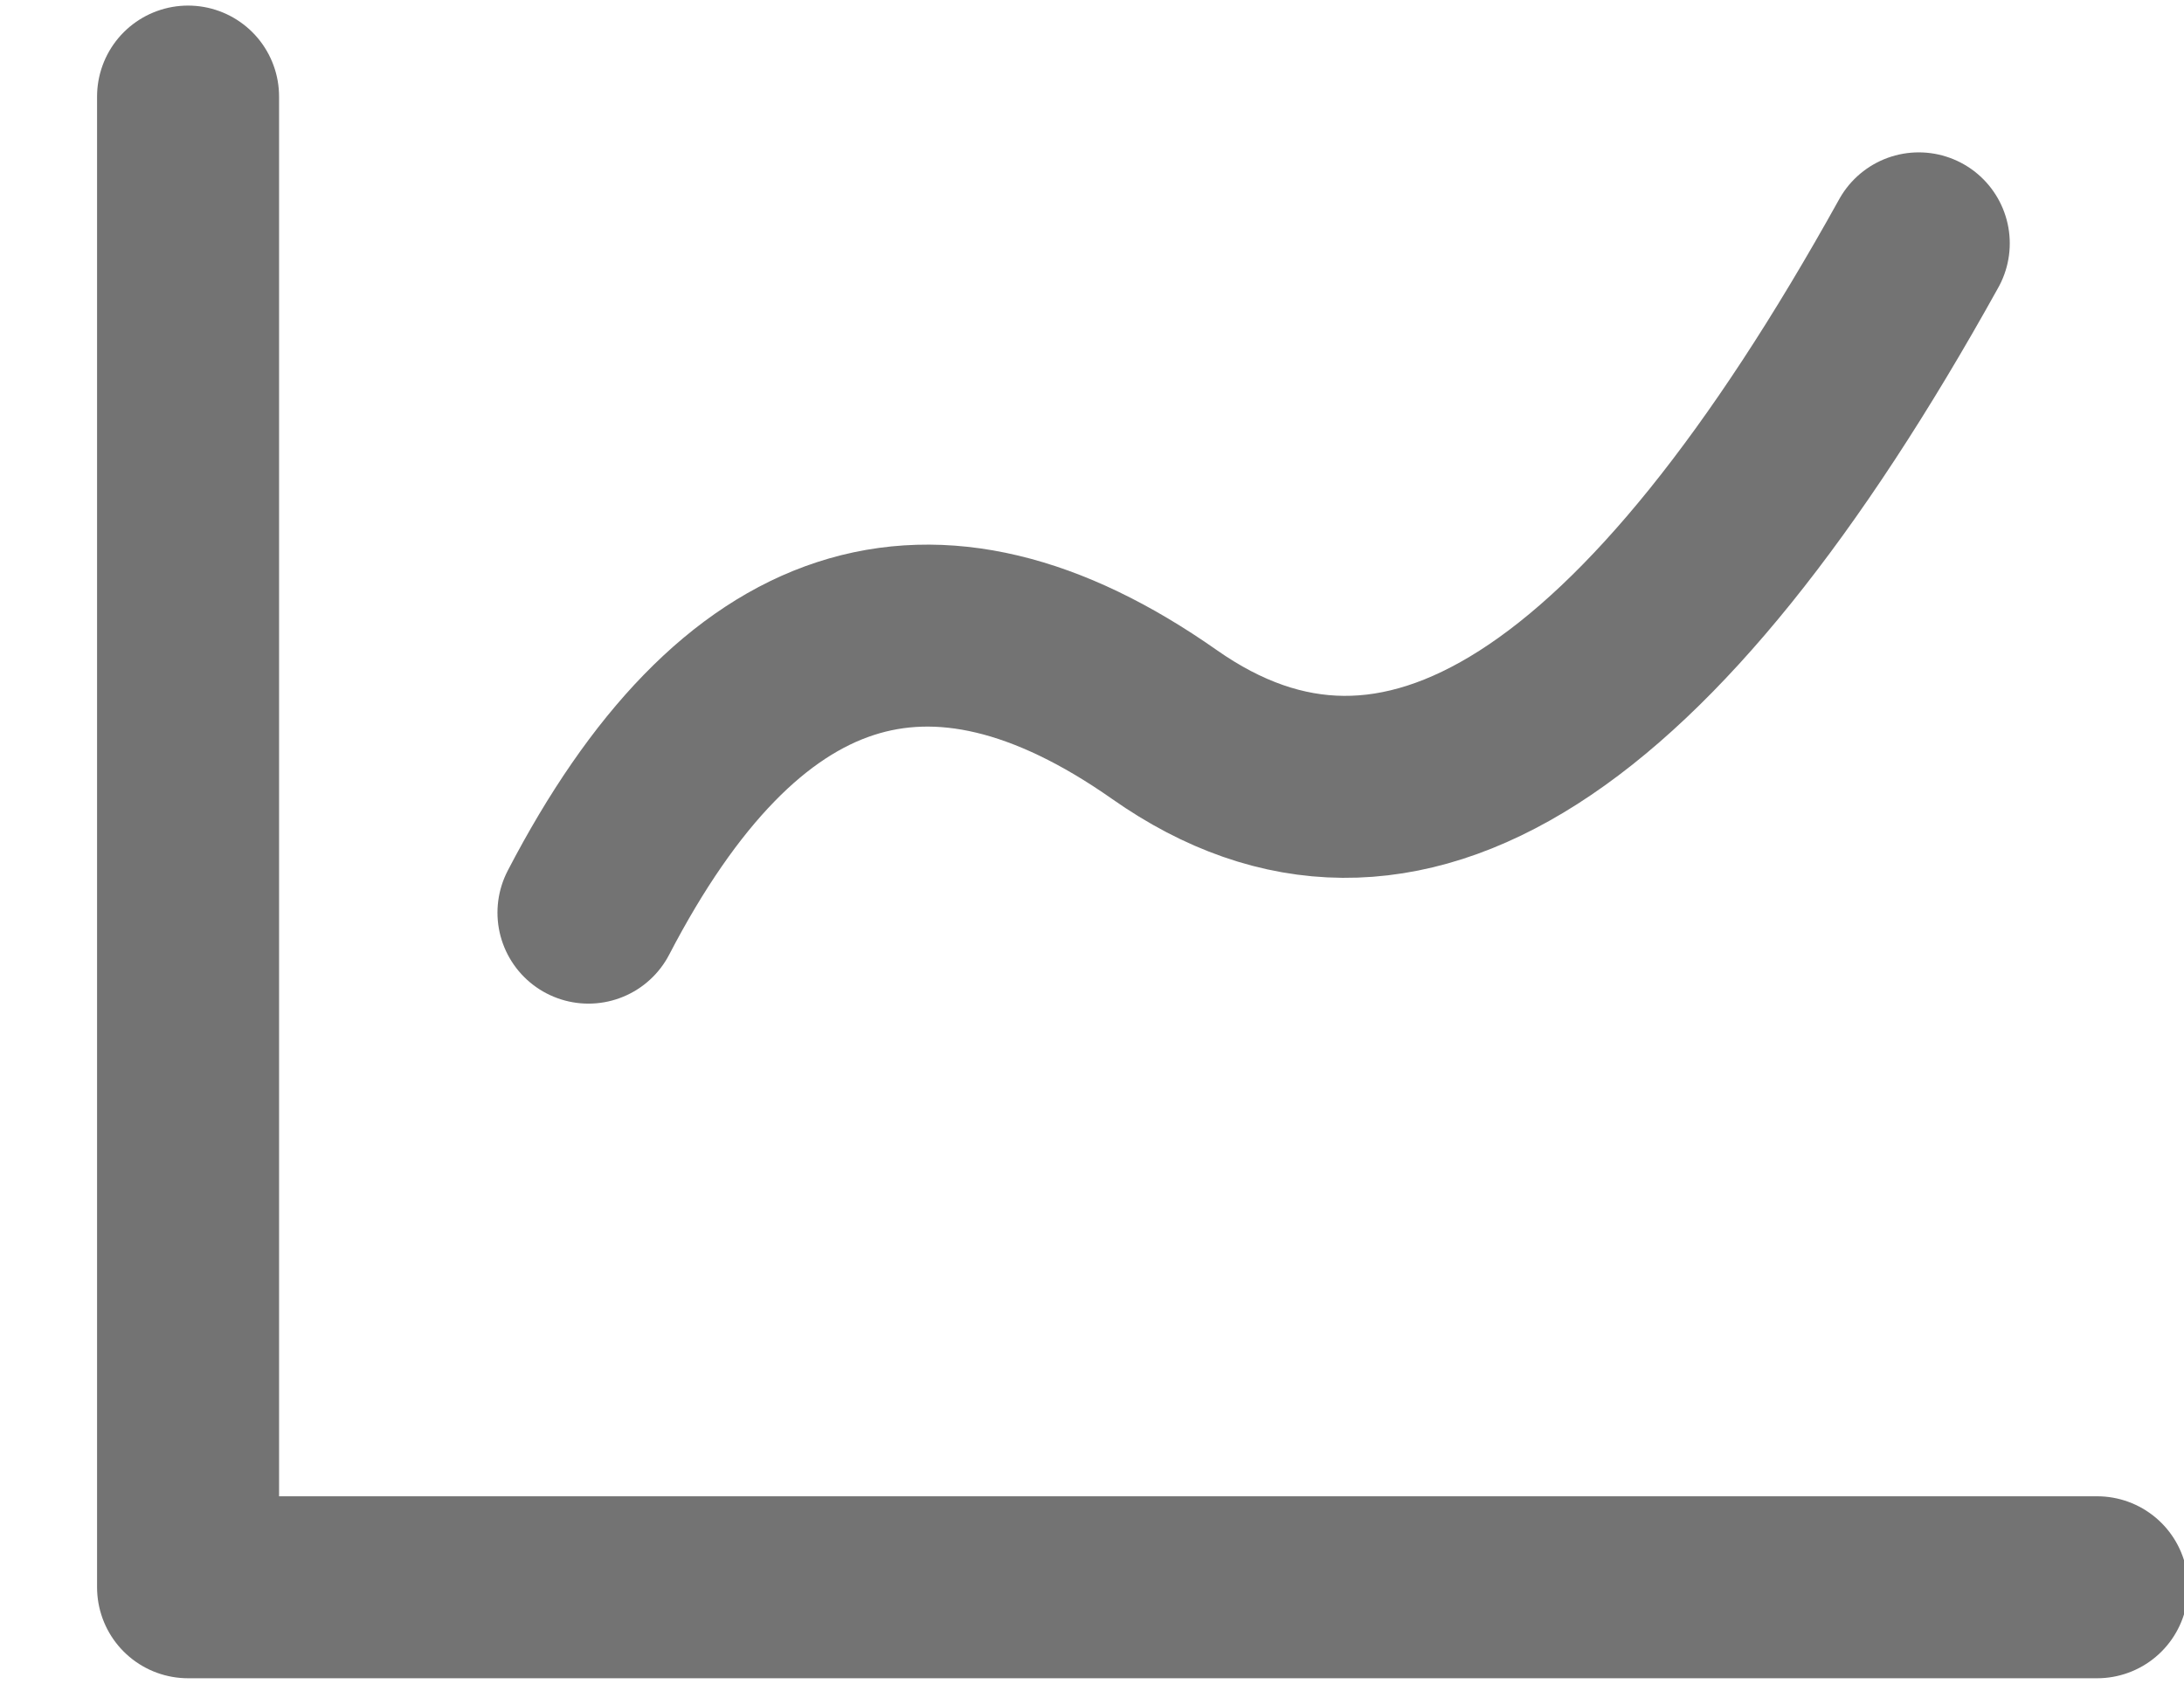 <?xml version="1.0" encoding="UTF-8"?>
<svg width="18px" height="14px" viewBox="0 0 18 14" version="1.1" xmlns="http://www.w3.org/2000/svg" xmlns:xlink="http://www.w3.org/1999/xlink">
    <!-- Generator: Sketch 47.1 (45422) - http://www.bohemiancoding.com/sketch -->
    <title>dashboard_icon_default</title>
    <desc>Created with Sketch.</desc>
    <defs></defs>
    <g id="Page-1" stroke="none" stroke-width="1" fill="none" fill-rule="evenodd" stroke-linecap="round" stroke-linejoin="round">
        <g id="dashboard_icon_default" transform="translate(0.5, 0)" stroke="#737373" stroke-width="1.5">
            <g id="Group-27" transform="translate(0.587, 0.743)">
                <polyline id="Path-15" points="0.463 0.053 0.463 12.341 16.197 12.341"></polyline>
            </g>
            <path d="M4.35,7.523 C5.59,5.138 7.173,4.621 9.098,5.973 C11.024,7.326 13.096,6.003 15.314,2.006" id="Path-16"></path>
        </g>
    </g>
</svg>